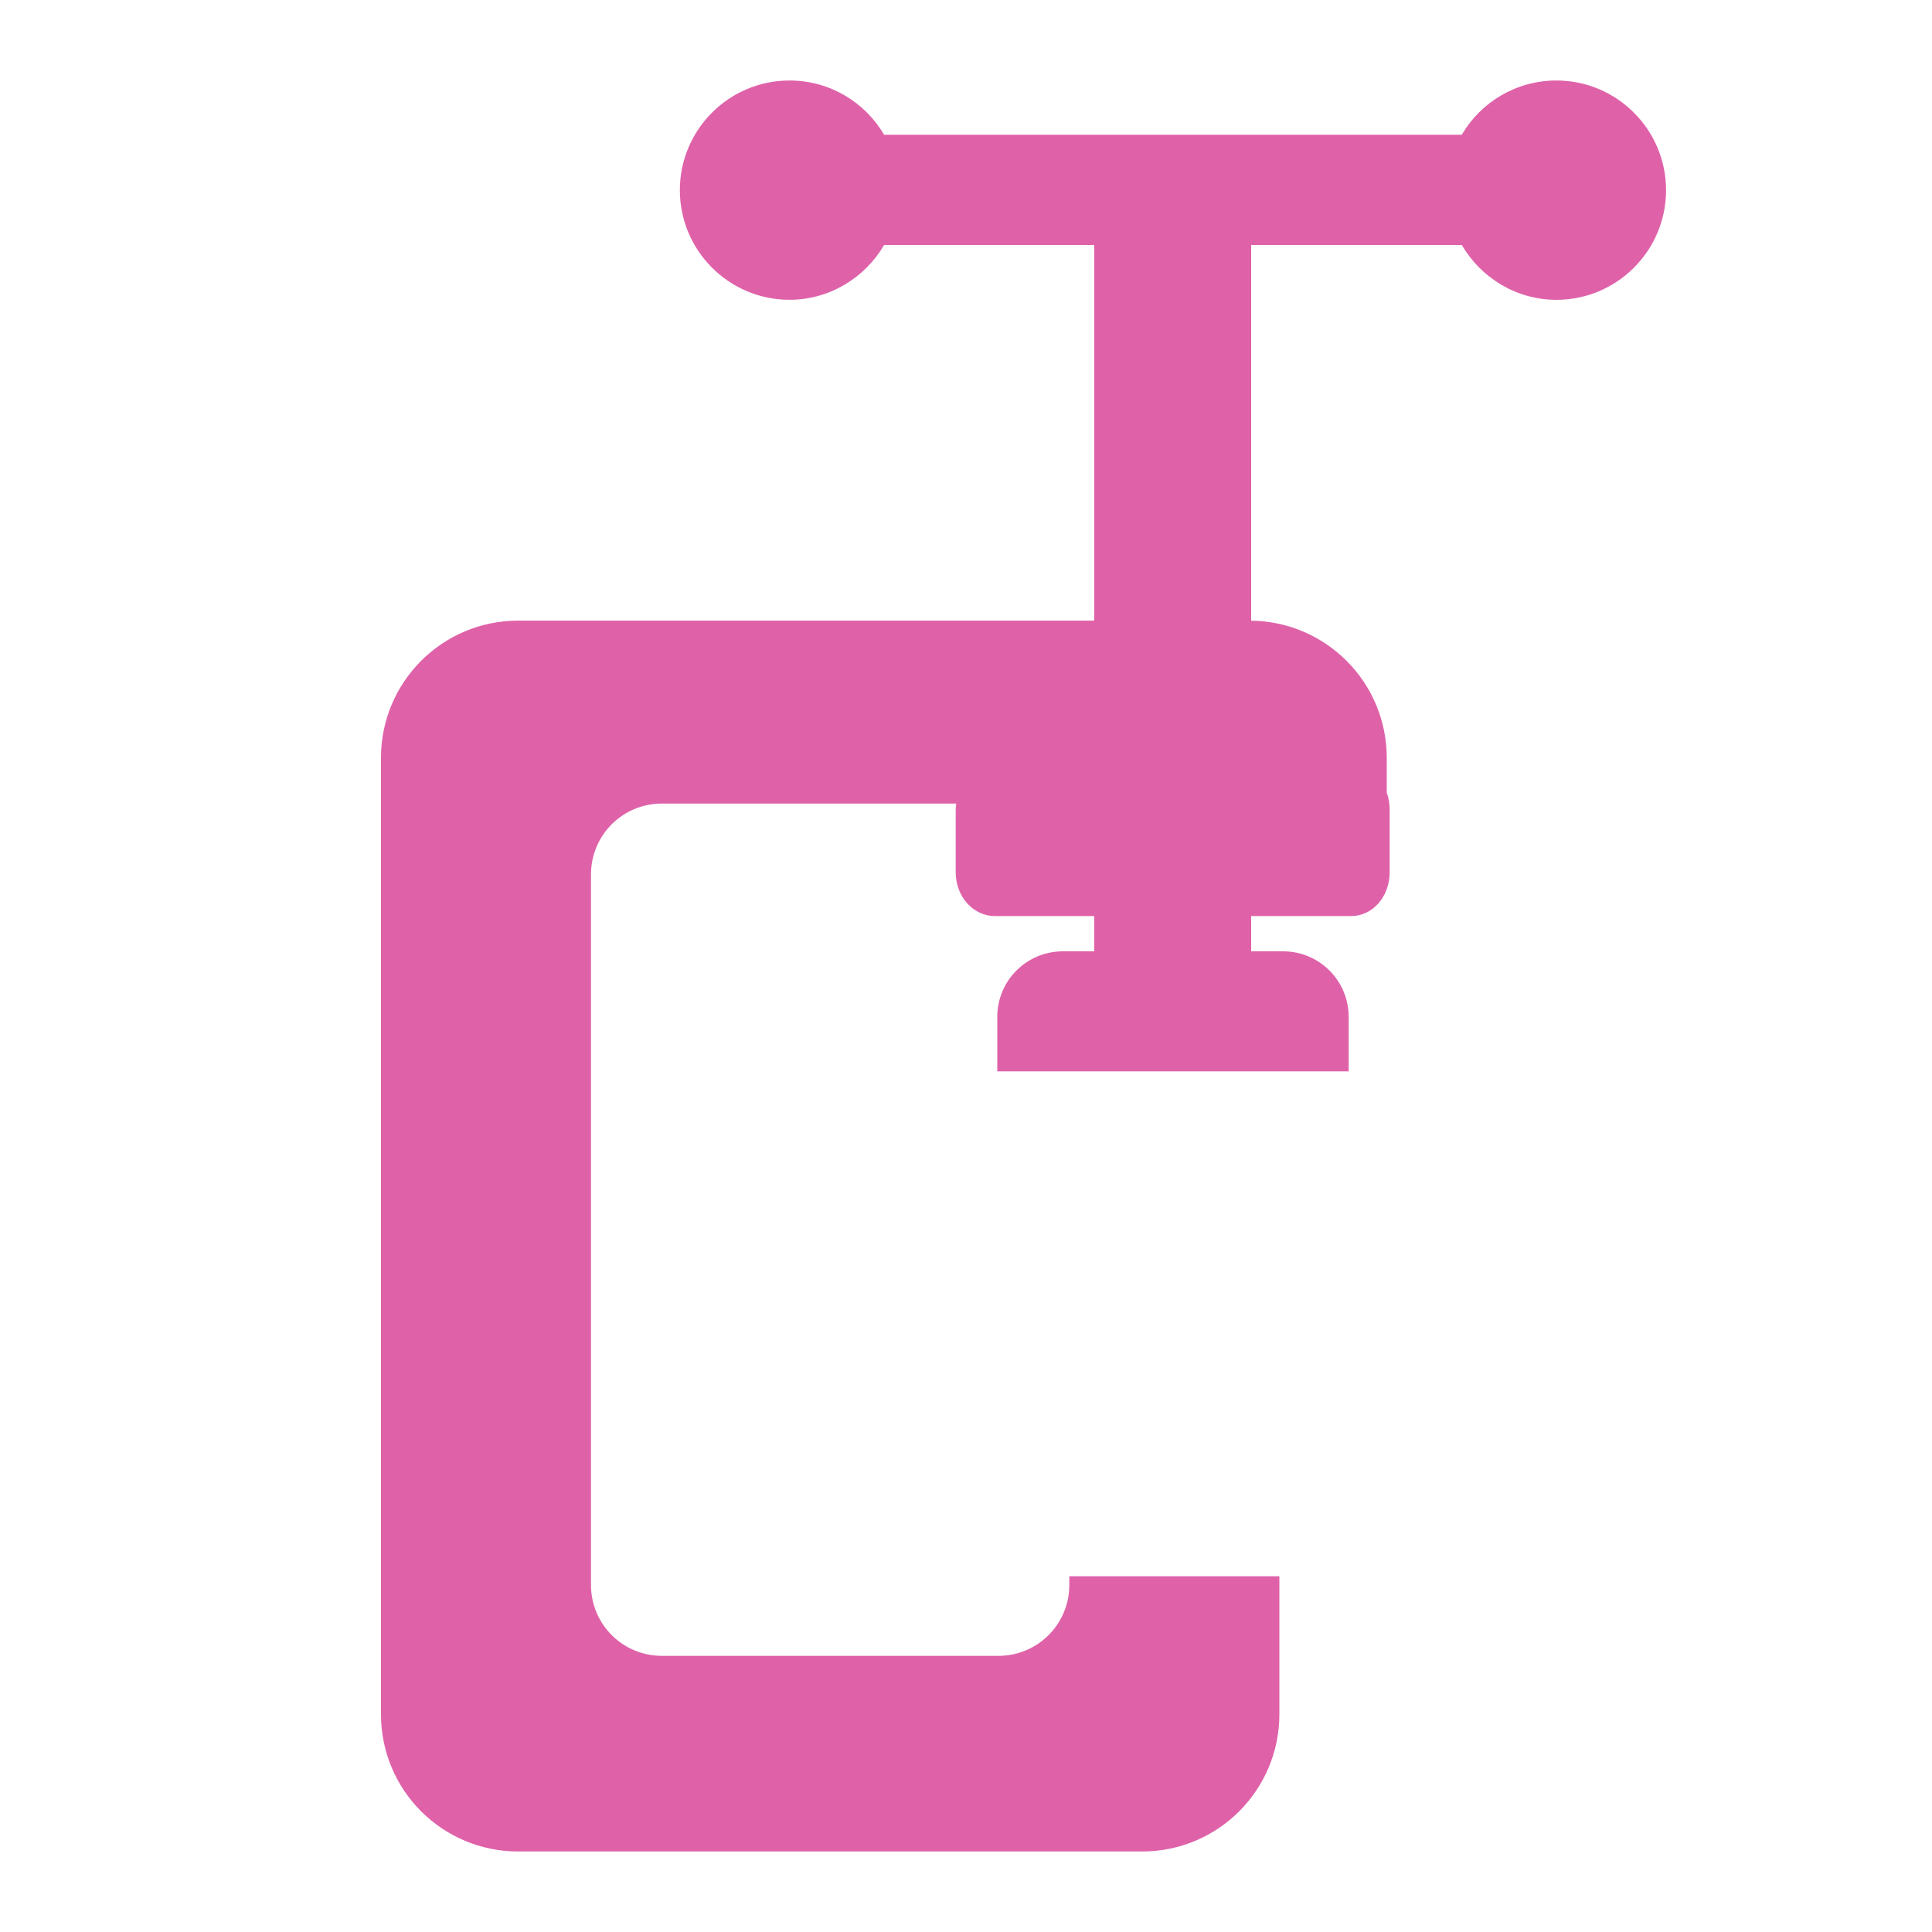 <svg xmlns="http://www.w3.org/2000/svg" width="48" height="48">
 <path d="m 19.615,2 c -1.503,0 -2.724,1.221 -2.724,2.724 0,1.503 1.221,2.724 2.724,2.724 1.003,0 1.879,-0.554 2.351,-1.362 l 5.219,0 0,9.333 -14.308,0 c -1.887,0 -3.412,1.525 -3.412,3.412 l 0,23.756 C 9.464,44.475 10.989,46 12.876,46 l 15.498,0 c 1.887,0 3.412,-1.525 3.412,-3.412 l 0,-3.427 -5.219,0 0,0.215 c 0,0.977 -0.786,1.763 -1.763,1.763 l -8.358,0 c -0.977,0 -1.763,-0.786 -1.763,-1.763 l 0,-17.649 c 0,-0.977 0.786,-1.763 1.763,-1.763 l 7.312,0 c -0.007,0.053 -0.014,0.102 -0.014,0.158 l 0,1.548 c 0,0.609 0.438,1.09 0.975,1.09 l 2.466,0 0,0.875 -0.774,0 c -0.907,0 -1.634,0.728 -1.634,1.634 l 0,1.348 8.731,0 0,-1.348 c 0,-0.907 -0.728,-1.634 -1.634,-1.634 l -0.789,0 0,-0.875 2.48,0 c 0.537,0 0.961,-0.481 0.961,-1.09 l 0,-1.548 c 0,-0.152 -0.023,-0.299 -0.072,-0.43 l 0,-0.86 c 0,-1.873 -1.502,-3.389 -3.369,-3.412 l 0,-9.333 5.233,0 c 0.472,0.808 1.348,1.362 2.351,1.362 1.503,0 2.724,-1.221 2.724,-2.724 C 41.392,3.221 40.171,2 38.668,2 c -1.002,0 -1.879,0.541 -2.351,1.348 l -14.351,0 C 21.493,2.541 20.616,2 19.615,2 z" fill="#df62a9"/>
</svg>
